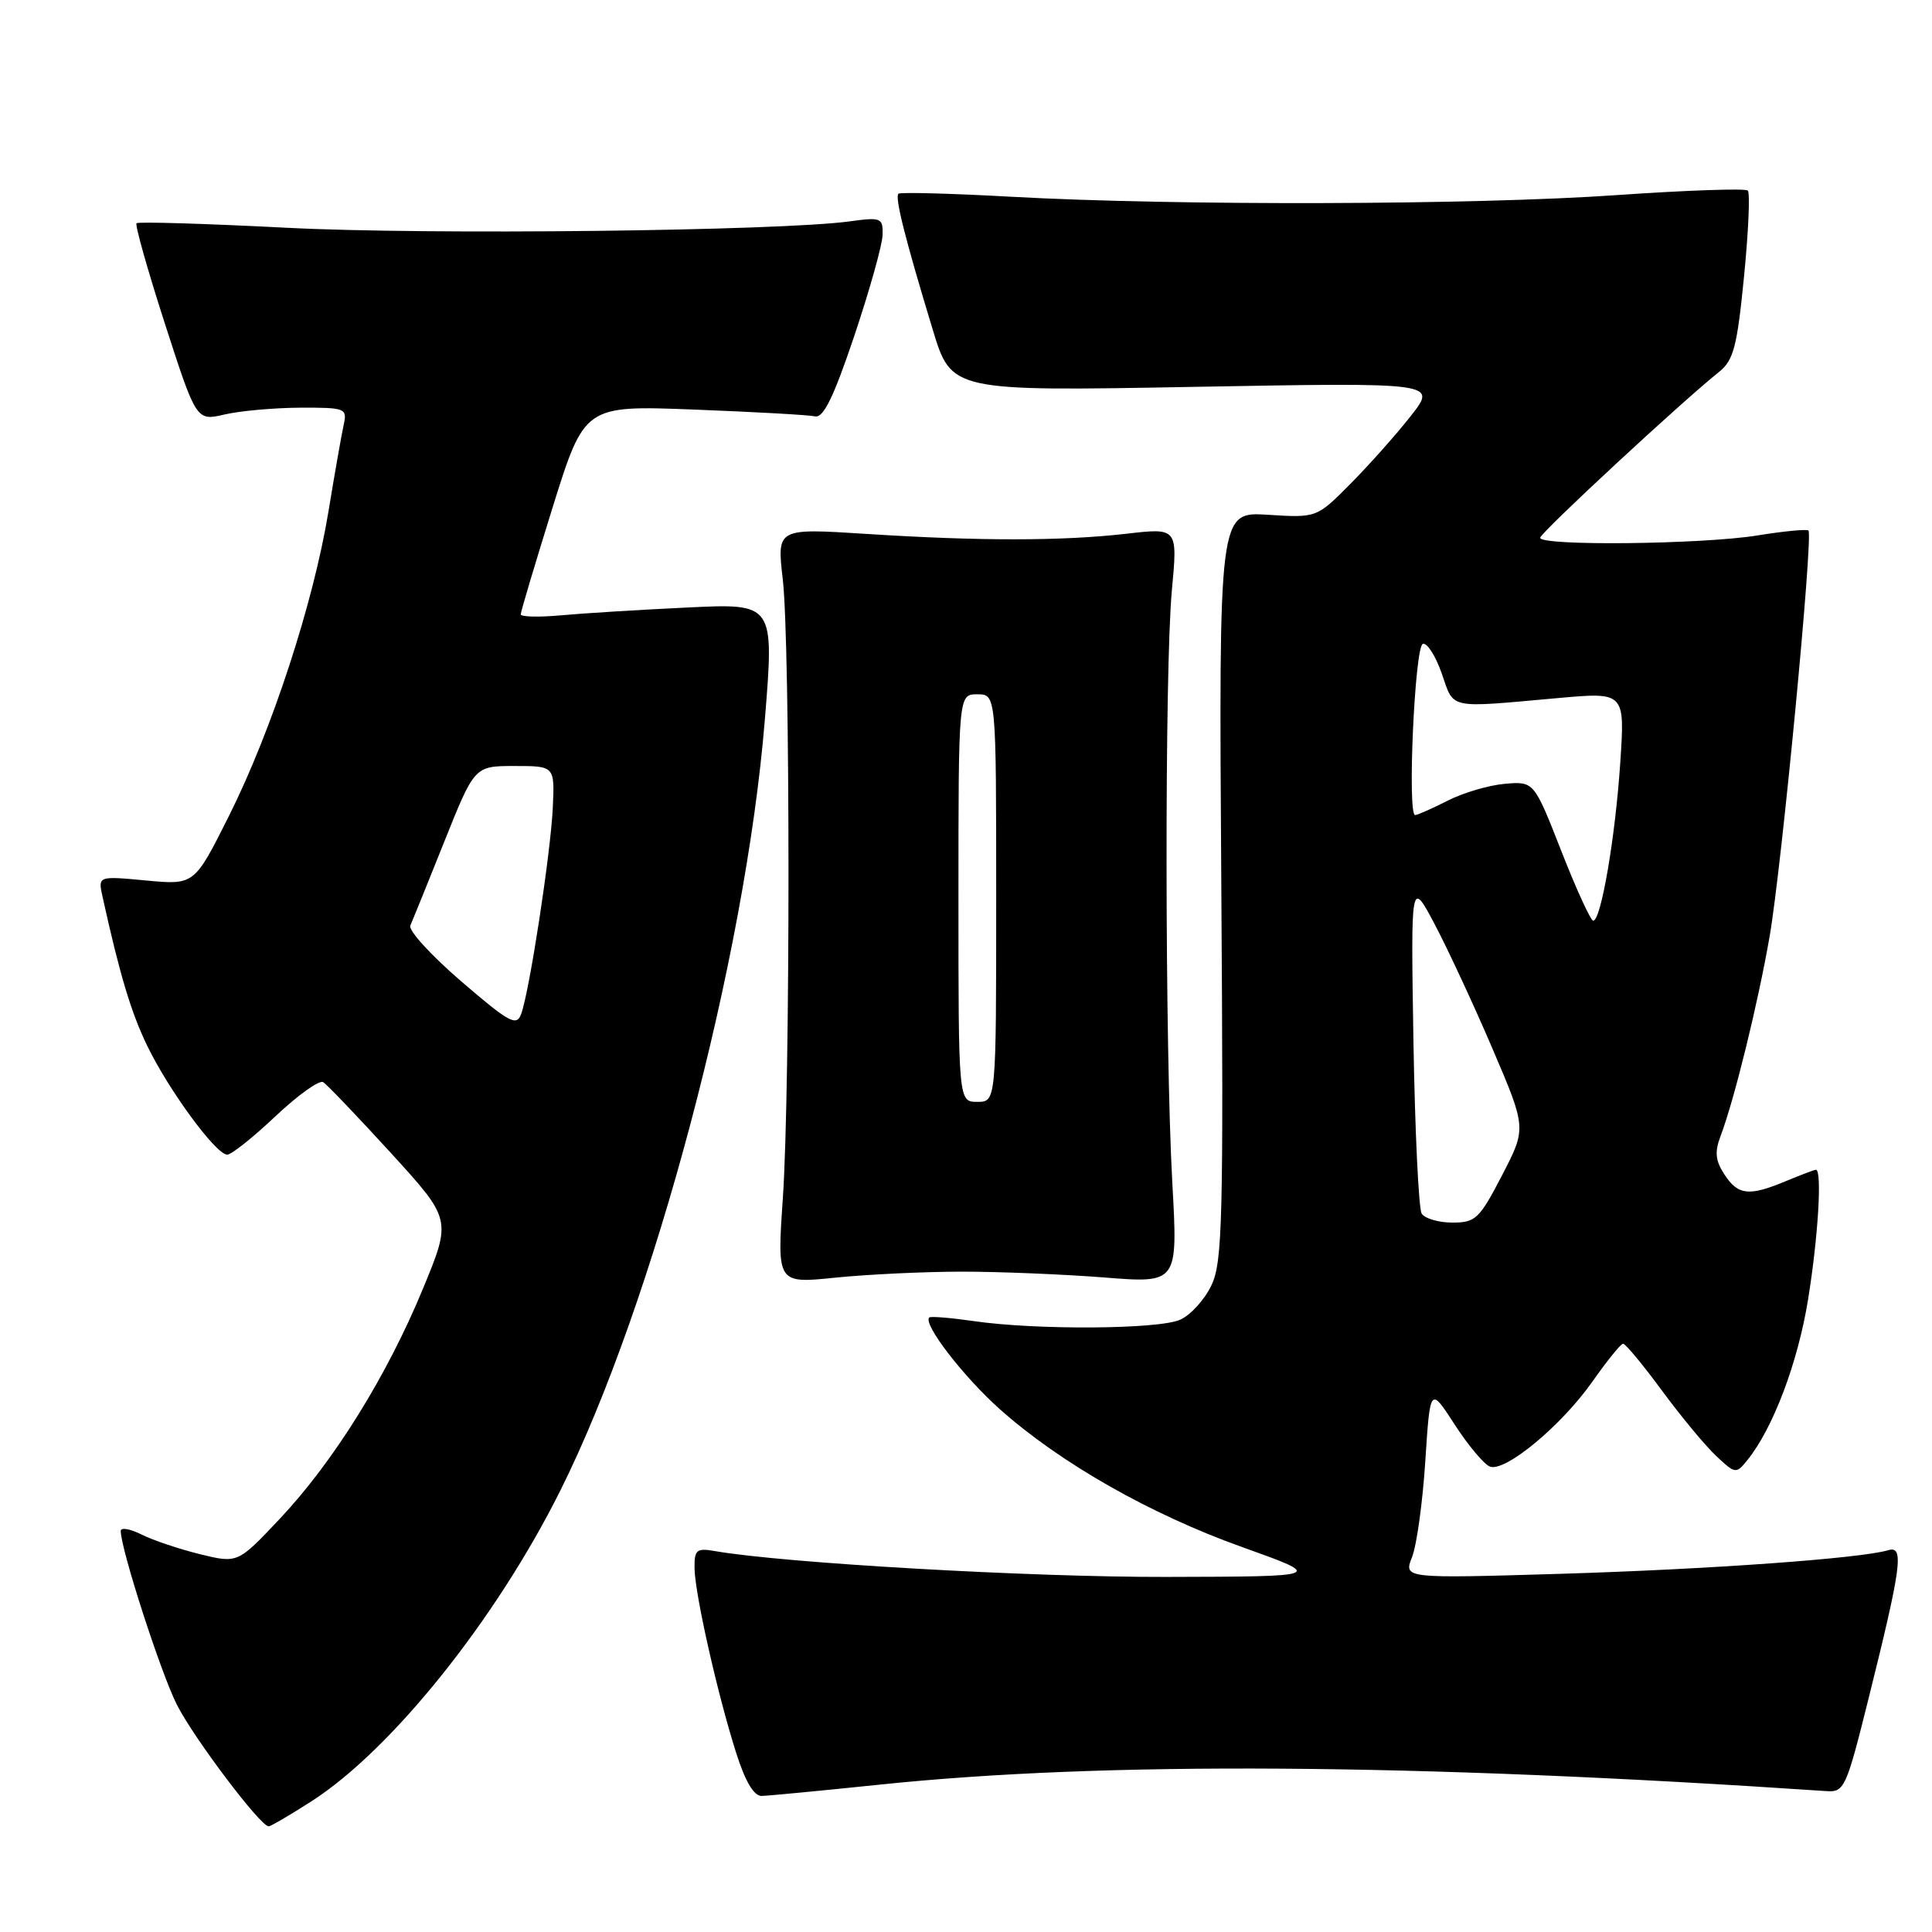 <?xml version="1.0" encoding="UTF-8" standalone="no"?>
<!DOCTYPE svg PUBLIC "-//W3C//DTD SVG 1.1//EN" "http://www.w3.org/Graphics/SVG/1.1/DTD/svg11.dtd" >
<svg xmlns="http://www.w3.org/2000/svg" xmlns:xlink="http://www.w3.org/1999/xlink" version="1.1" viewBox="0 0 256 256">
 <g >
 <path fill="currentColor"
d=" M 41.30 238.66 C 51.91 231.84 65.72 214.59 74.25 197.50 C 86.61 172.75 98.77 126.94 101.34 95.43 C 102.60 79.94 102.60 79.94 91.05 80.50 C 84.70 80.80 77.14 81.27 74.25 81.54 C 71.36 81.80 69.00 81.74 69.00 81.40 C 69.00 81.07 70.90 74.70 73.22 67.25 C 77.45 53.71 77.45 53.71 91.97 54.27 C 99.96 54.58 107.17 54.98 108.00 55.17 C 109.11 55.41 110.47 52.61 113.20 44.50 C 115.23 38.45 116.92 32.43 116.95 31.11 C 117.00 28.87 116.75 28.76 112.61 29.33 C 103.29 30.61 56.57 31.14 38.00 30.18 C 27.27 29.63 18.32 29.36 18.09 29.58 C 17.87 29.80 19.56 35.79 21.85 42.89 C 26.02 55.79 26.02 55.79 29.76 54.92 C 31.82 54.44 36.32 54.04 39.77 54.02 C 45.75 54.00 46.02 54.10 45.55 56.25 C 45.27 57.49 44.36 62.68 43.52 67.79 C 41.51 79.98 36.02 96.76 30.33 108.13 C 25.75 117.27 25.75 117.27 19.37 116.67 C 12.98 116.07 12.98 116.07 13.58 118.79 C 15.87 129.17 17.36 134.14 19.53 138.62 C 22.41 144.54 28.63 153.00 30.11 153.00 C 30.66 153.00 33.54 150.71 36.50 147.91 C 39.47 145.11 42.31 143.07 42.82 143.39 C 43.33 143.71 47.37 147.93 51.79 152.77 C 59.83 161.58 59.83 161.58 56.06 170.72 C 51.28 182.31 44.24 193.63 37.09 201.23 C 31.50 207.16 31.50 207.16 26.50 205.94 C 23.75 205.26 20.26 204.09 18.75 203.33 C 17.24 202.57 16.00 202.36 16.00 202.86 C 16.00 205.26 21.30 221.65 23.43 225.87 C 25.68 230.31 34.50 242.00 35.60 242.00 C 35.87 242.00 38.44 240.50 41.30 238.66 Z  M 116.50 236.48 C 146.27 233.37 187.30 233.65 242.00 237.33 C 244.39 237.49 244.63 236.96 247.61 225.00 C 251.97 207.50 252.33 204.77 250.20 205.41 C 246.56 206.50 226.55 207.94 206.74 208.54 C 185.99 209.16 185.99 209.16 187.10 206.33 C 187.72 204.77 188.51 199.05 188.86 193.61 C 189.50 183.73 189.50 183.73 192.75 188.76 C 194.54 191.52 196.64 194.03 197.42 194.33 C 199.43 195.10 206.88 188.93 211.00 183.07 C 212.93 180.33 214.75 178.07 215.06 178.05 C 215.36 178.02 217.68 180.81 220.21 184.25 C 222.74 187.69 225.98 191.59 227.41 192.93 C 229.96 195.32 230.04 195.33 231.57 193.43 C 234.95 189.22 238.22 180.56 239.57 172.24 C 240.91 164.00 241.46 155.00 240.62 155.00 C 240.41 155.00 238.63 155.68 236.65 156.50 C 231.75 158.55 230.30 158.39 228.50 155.63 C 227.30 153.80 227.18 152.65 227.98 150.54 C 229.79 145.79 232.96 132.89 234.49 124.04 C 236.07 114.94 240.28 70.94 239.63 70.30 C 239.42 70.09 236.38 70.38 232.87 70.95 C 225.53 72.14 203.96 72.37 204.08 71.25 C 204.16 70.54 222.93 53.14 227.76 49.30 C 229.70 47.75 230.17 46.00 231.09 36.67 C 231.68 30.71 231.91 25.57 231.59 25.25 C 231.27 24.94 223.47 25.21 214.26 25.85 C 195.43 27.17 155.89 27.28 134.00 26.07 C 126.03 25.63 119.30 25.45 119.05 25.67 C 118.54 26.12 119.95 31.70 123.59 43.67 C 126.07 51.85 126.07 51.85 158.25 51.26 C 190.42 50.68 190.42 50.68 186.96 55.09 C 185.06 57.52 181.47 61.55 178.99 64.06 C 174.47 68.62 174.47 68.62 167.99 68.21 C 161.50 67.80 161.50 67.80 161.83 117.33 C 162.13 161.47 161.99 167.23 160.53 170.29 C 159.64 172.18 157.78 174.24 156.40 174.86 C 153.58 176.15 137.30 176.26 129.00 175.05 C 125.97 174.61 123.34 174.40 123.14 174.57 C 122.23 175.38 127.64 182.41 132.50 186.74 C 140.49 193.86 152.44 200.66 164.63 205.01 C 175.50 208.90 175.50 208.90 154.49 208.95 C 136.57 208.99 104.00 207.13 94.75 205.53 C 92.30 205.10 92.00 205.35 92.03 207.78 C 92.06 211.13 95.07 224.49 97.54 232.25 C 98.75 236.06 99.89 237.99 100.93 237.97 C 101.79 237.95 108.80 237.28 116.50 236.48 Z  M 127.50 168.50 C 132.45 168.50 140.90 168.85 146.29 169.27 C 156.08 170.05 156.08 170.05 155.34 156.77 C 154.35 138.93 154.31 88.52 155.28 78.22 C 156.05 69.94 156.05 69.94 149.28 70.72 C 140.74 71.70 129.78 71.71 114.72 70.74 C 102.94 69.99 102.94 69.99 103.72 76.74 C 104.73 85.46 104.73 144.10 103.73 158.79 C 102.96 170.09 102.96 170.09 110.73 169.29 C 115.00 168.86 122.55 168.50 127.50 168.50 Z  M 61.11 130.03 C 57.13 126.60 54.09 123.28 54.37 122.65 C 54.65 122.02 56.68 117.00 58.88 111.50 C 62.88 101.50 62.88 101.50 68.19 101.50 C 73.50 101.50 73.50 101.50 73.25 107.00 C 72.97 113.02 70.16 131.38 69.05 134.38 C 68.44 136.03 67.47 135.50 61.11 130.03 Z  M 188.38 160.81 C 187.98 160.15 187.49 149.91 187.29 138.06 C 186.94 116.50 186.94 116.50 190.12 122.50 C 191.86 125.80 195.31 133.22 197.78 139.00 C 202.27 149.49 202.27 149.49 199.02 155.75 C 196.03 161.52 195.52 162.00 192.45 162.00 C 190.62 162.00 188.79 161.46 188.38 160.81 Z  M 206.88 112.76 C 203.26 103.53 203.26 103.53 199.40 103.86 C 197.28 104.04 193.86 105.05 191.81 106.10 C 189.76 107.14 187.82 108.00 187.51 108.00 C 186.46 108.00 187.46 85.67 188.53 85.32 C 189.09 85.13 190.22 86.90 191.04 89.24 C 192.71 94.04 191.70 93.82 206.41 92.50 C 215.32 91.70 215.32 91.70 214.69 101.10 C 214.03 111.01 212.14 122.00 211.11 122.00 C 210.78 122.00 208.87 117.84 206.88 112.76 Z  M 127.00 119.00 C 127.00 92.00 127.00 92.00 129.50 92.00 C 132.00 92.00 132.00 92.00 132.00 119.00 C 132.00 146.00 132.00 146.00 129.50 146.00 C 127.00 146.00 127.00 146.00 127.00 119.00 Z "/>
</g>
</svg>